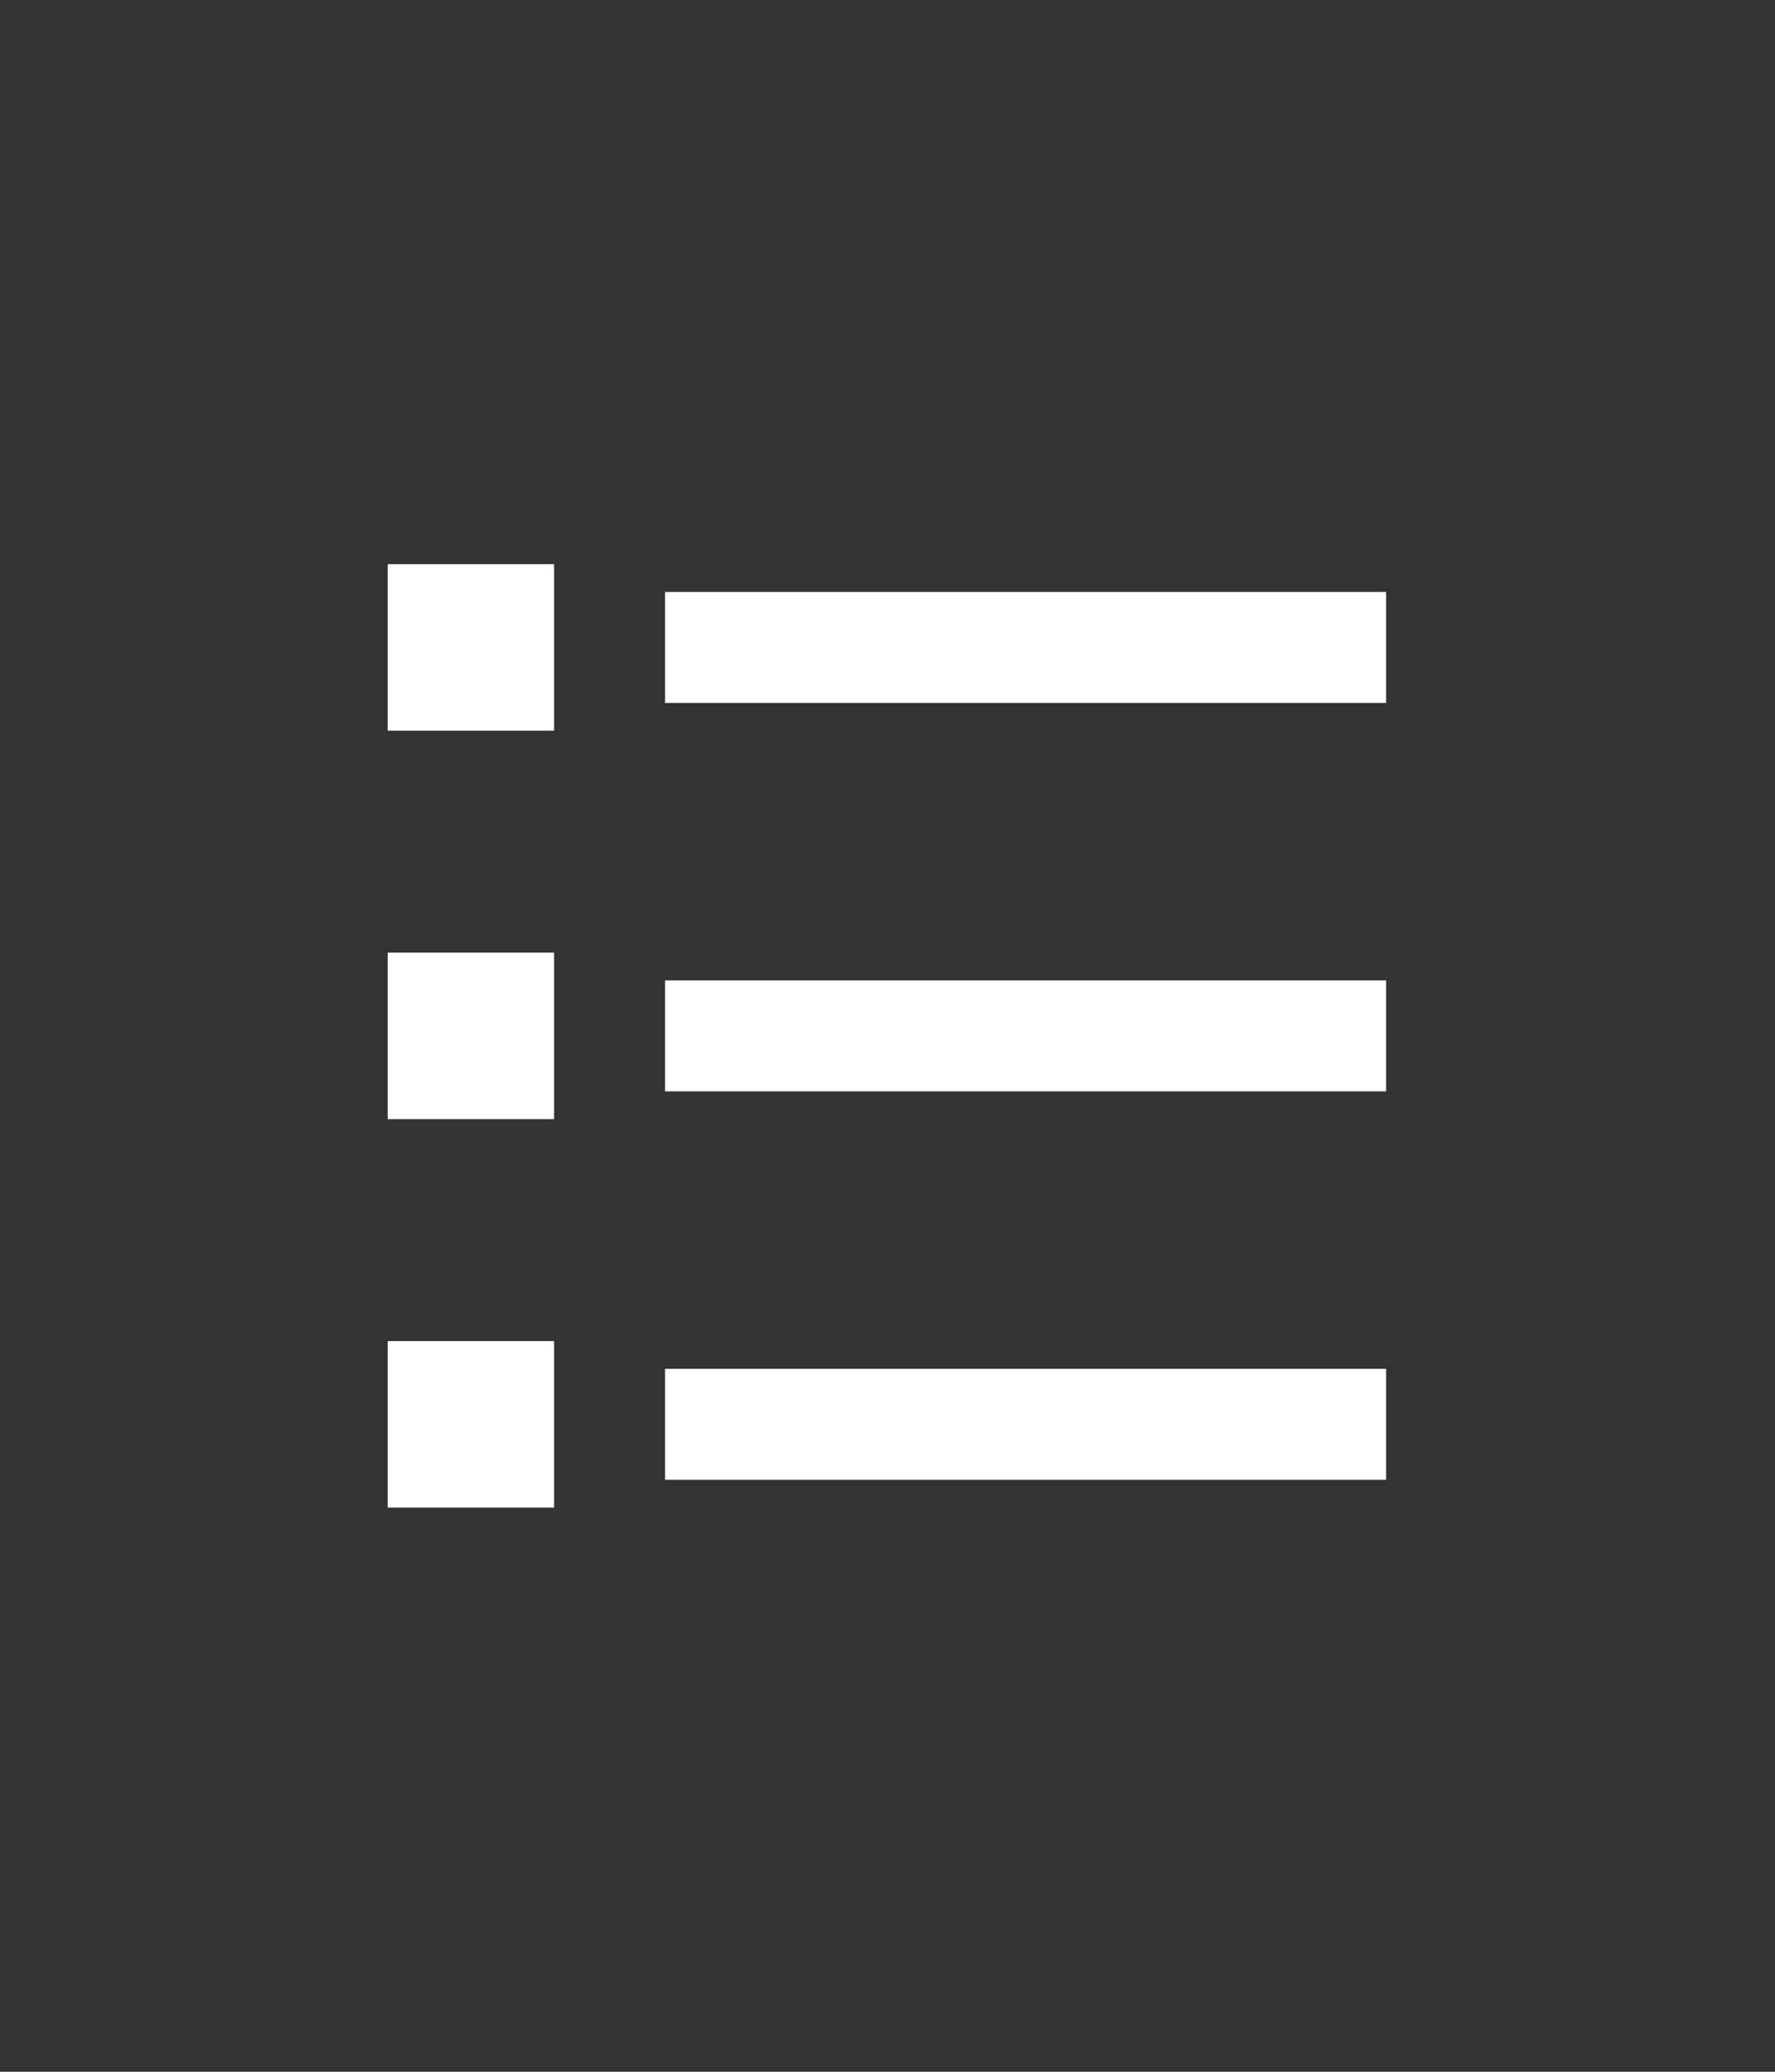 <svg width="24" height="28" viewBox="0 0 24 28" fill="none" xmlns="http://www.w3.org/2000/svg">
<rect x="0" y="0" width="24" height="28" fill="#333333" stroke="none"/>
<path d="M8.992 8H18.742V9.5H8.992V8ZM5.242 7.625H7.492V9.875H5.242V7.625ZM5.242 12.875H7.492V15.125H5.242V12.875ZM5.242 18.125H7.492V20.375H5.242V18.125ZM8.992 13.25H18.742V14.75H8.992V13.25ZM8.992 18.5H18.742V20H8.992V18.5Z" fill="white"/>
</svg>
